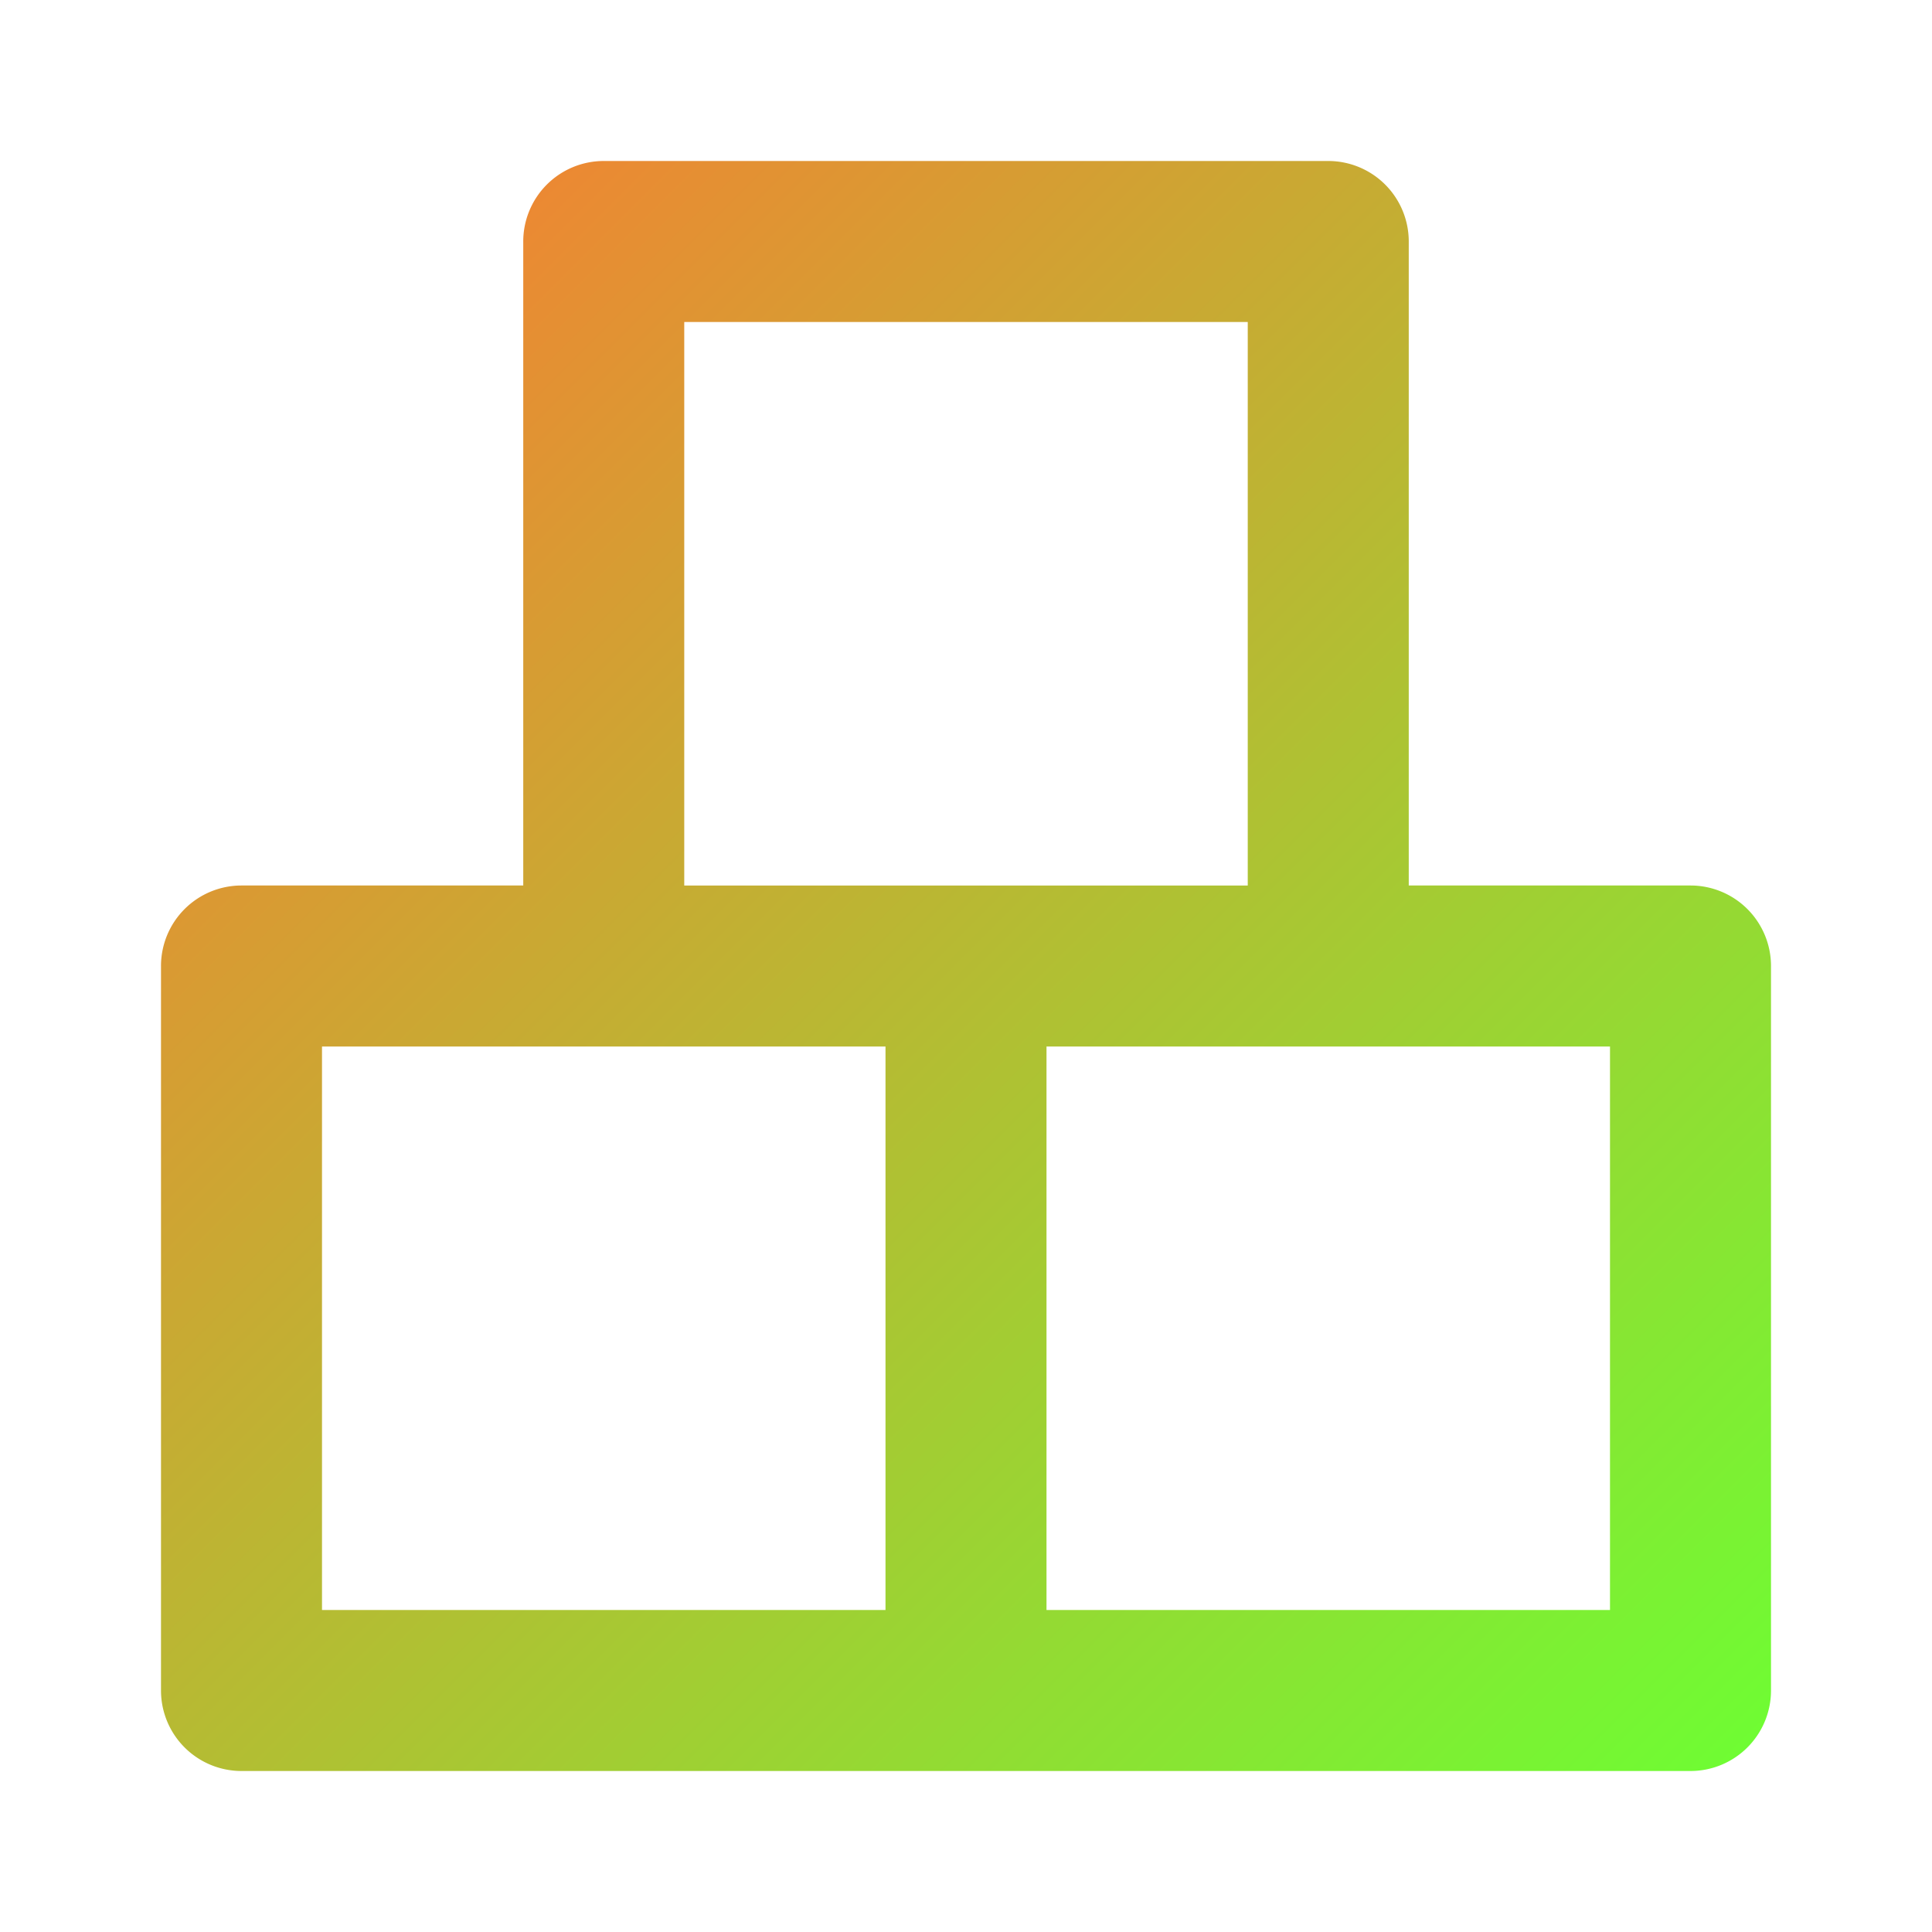<?xml version="1.0" ?>
<svg viewBox="0 0 24 24" xmlns="http://www.w3.org/2000/svg">
    <defs>
        <linearGradient id="grad1" x1="0%" y1="0%" x2="100%" y2="100%">
            <stop offset="0%" style="stop-color:#ff7733;stop-opacity:1" />
            <stop offset="100%" style="stop-color:#6cff33;stop-opacity:1" />
        </linearGradient>
    </defs>
    <path stroke="none" stroke-width="0" fill="url(#grad1)"
        d="M21,11H17.5V3a1,1,0,0,0-1-1h-9a1,1,0,0,0-1,1v8H3a1,1,0,0,0-1,1v9a1,1,0,0,0,1,1H21a1,1,0,0,0,1-1V12A1,1,0,0,0,21,11ZM11,20H4V13h7ZM8.5,11V4h7v7h-7ZM20,20H13V13h7Z" />
</svg>